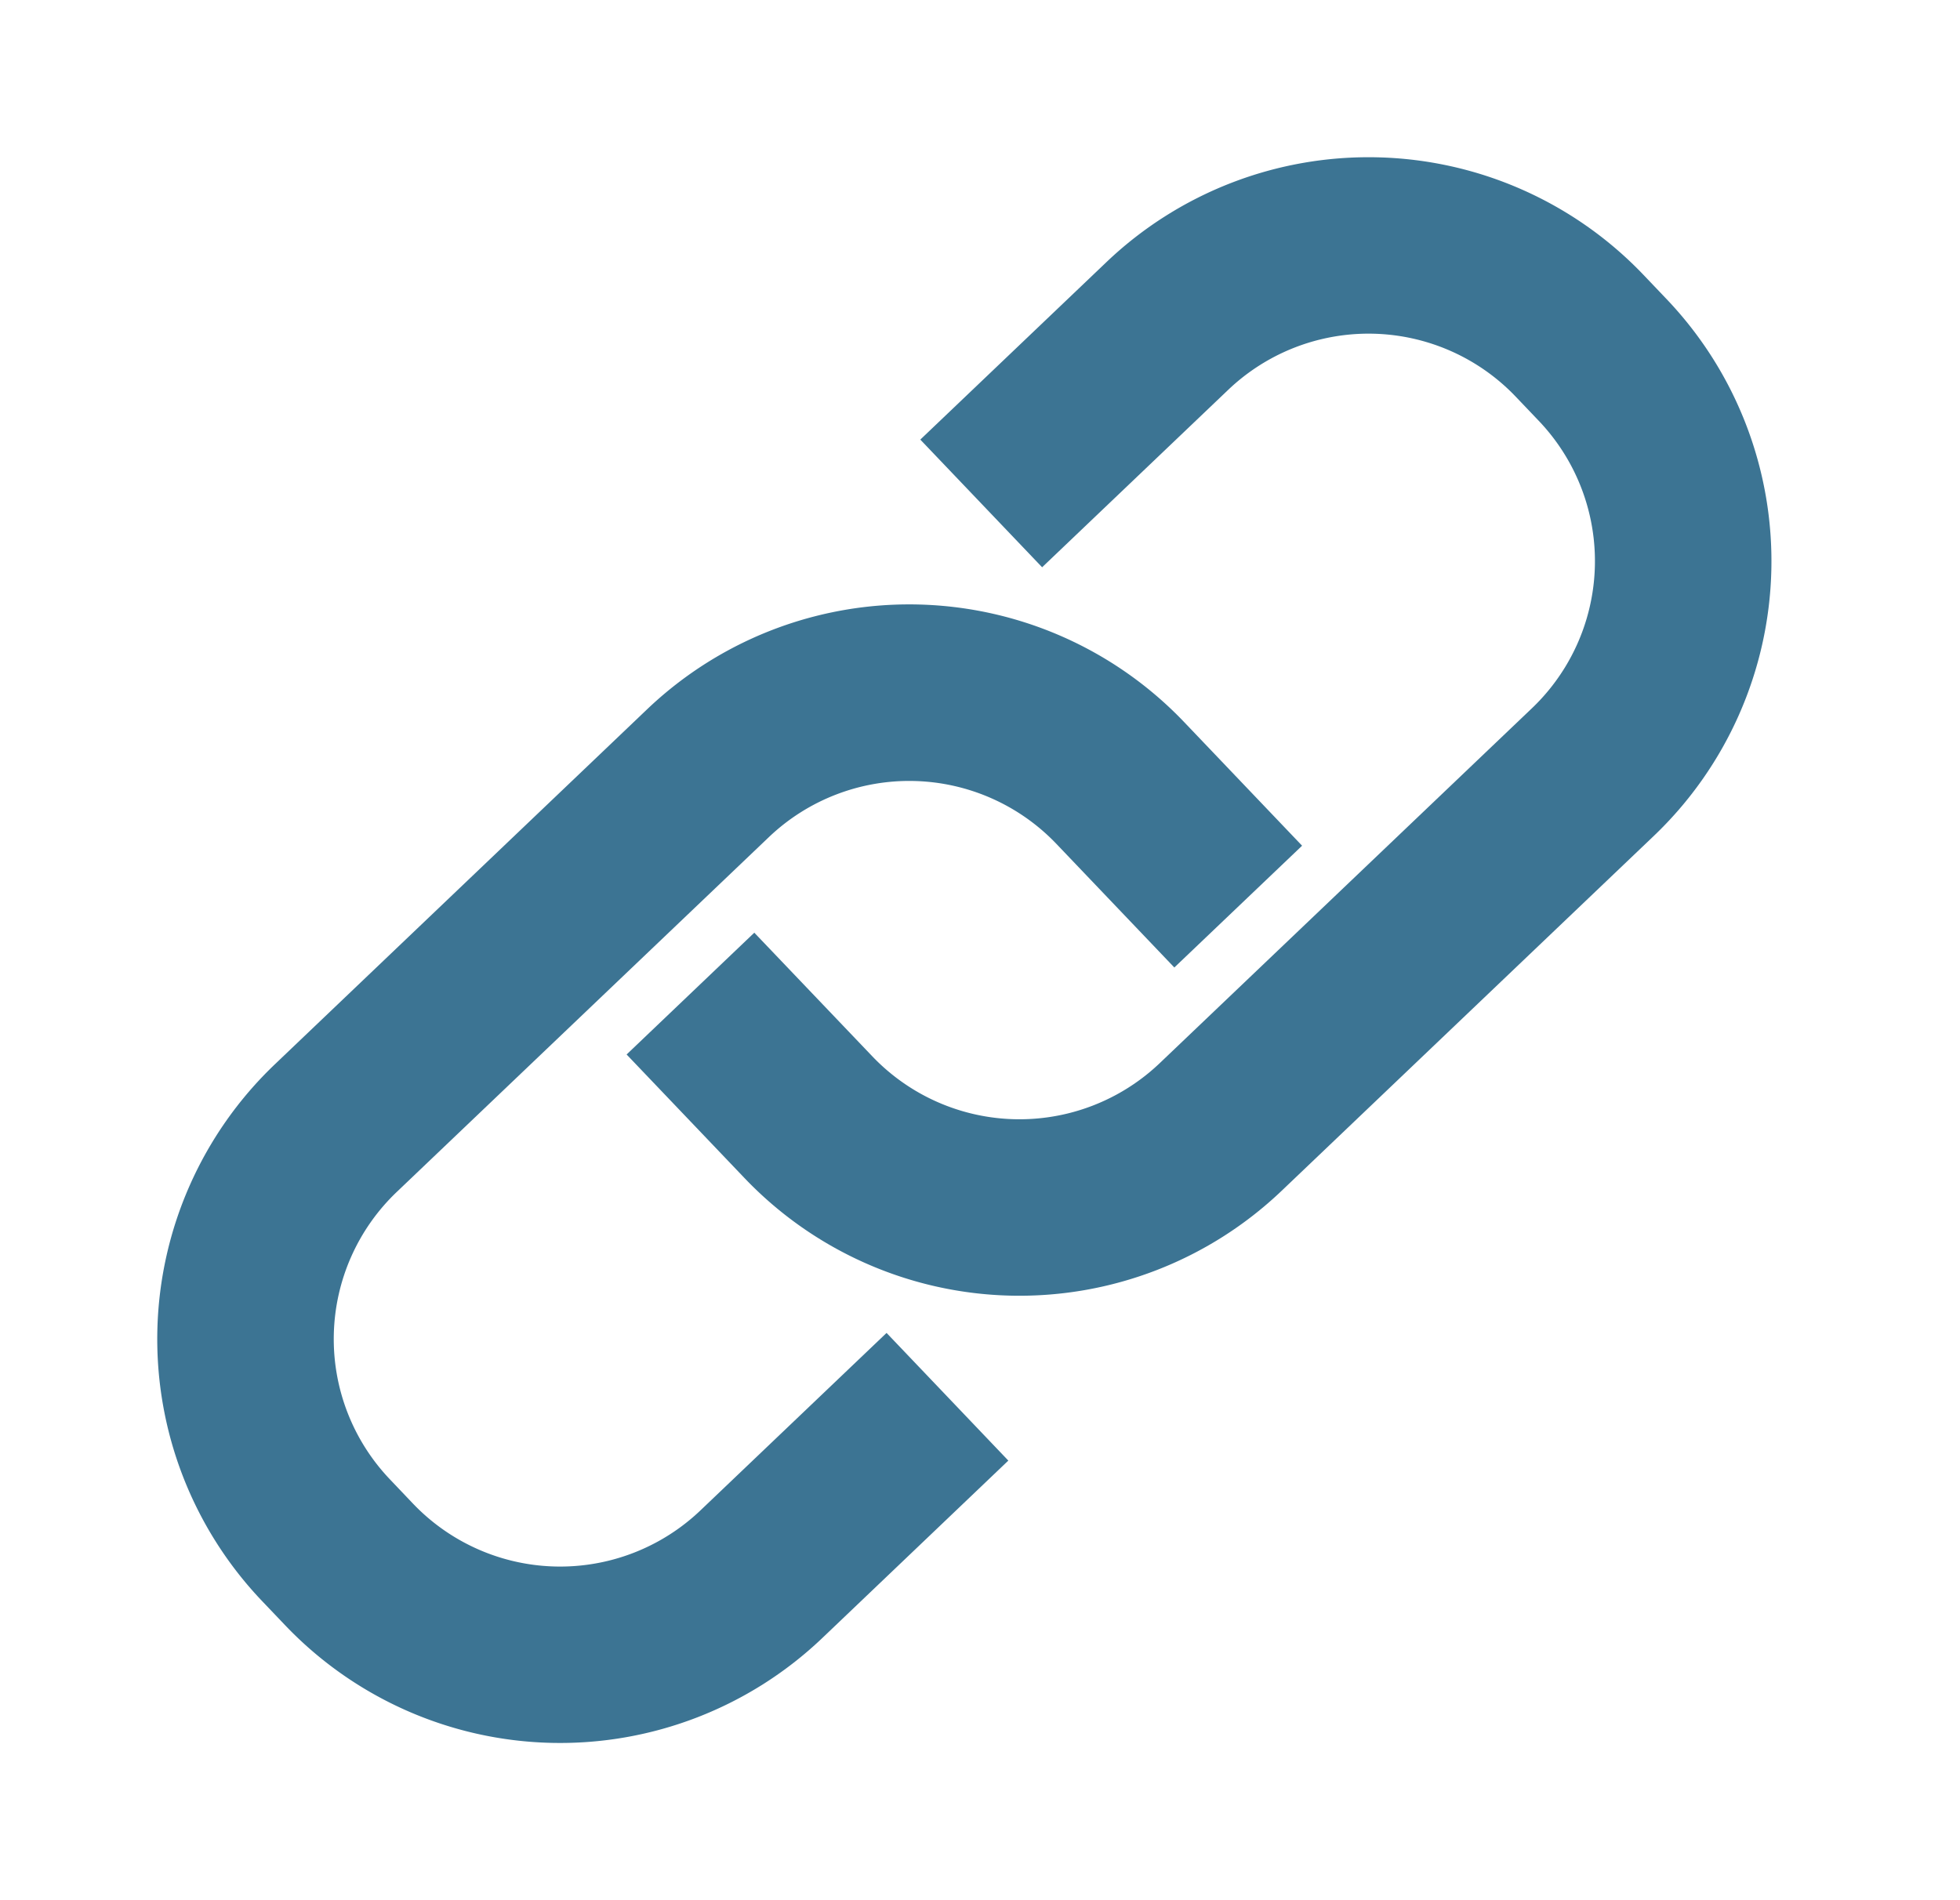 <svg width="33" height="32" viewBox="0 0 33 32" fill="none" xmlns="http://www.w3.org/2000/svg">
    <path fill-rule="evenodd" clip-rule="evenodd" d="M18.628 4.415a6.397 6.397 0 0 1 9.043.214l.387.406a6.397 6.397 0 0 1-.214 9.043l-6.266 5.976a6.397 6.397 0 0 1-9.043-.215l-1.985-2.081 2.15-2.051 1.986 2.081a3.424 3.424 0 0 0 4.841.115l6.265-5.975a3.424 3.424 0 0 0 .115-4.842l-.387-.406a3.424 3.424 0 0 0-4.841-.115l-3.133 2.988-2.051-2.15 3.133-2.988z" fill="#3C7493"/>
    <path fill-rule="evenodd" clip-rule="evenodd" d="M13.845 27.585a6.397 6.397 0 0 1-9.043-.214l-.387-.406a6.397 6.397 0 0 1 .214-9.043l6.265-5.976a6.396 6.396 0 0 1 9.044.215l1.985 2.081-2.151 2.051-1.985-2.081a3.425 3.425 0 0 0-4.841-.115L6.68 20.073a3.424 3.424 0 0 0-.115 4.84l.387.407a3.424 3.424 0 0 0 4.842.115l3.133-2.988 2.05 2.15-3.132 2.988z" fill="#3C7493"/>
</svg>
